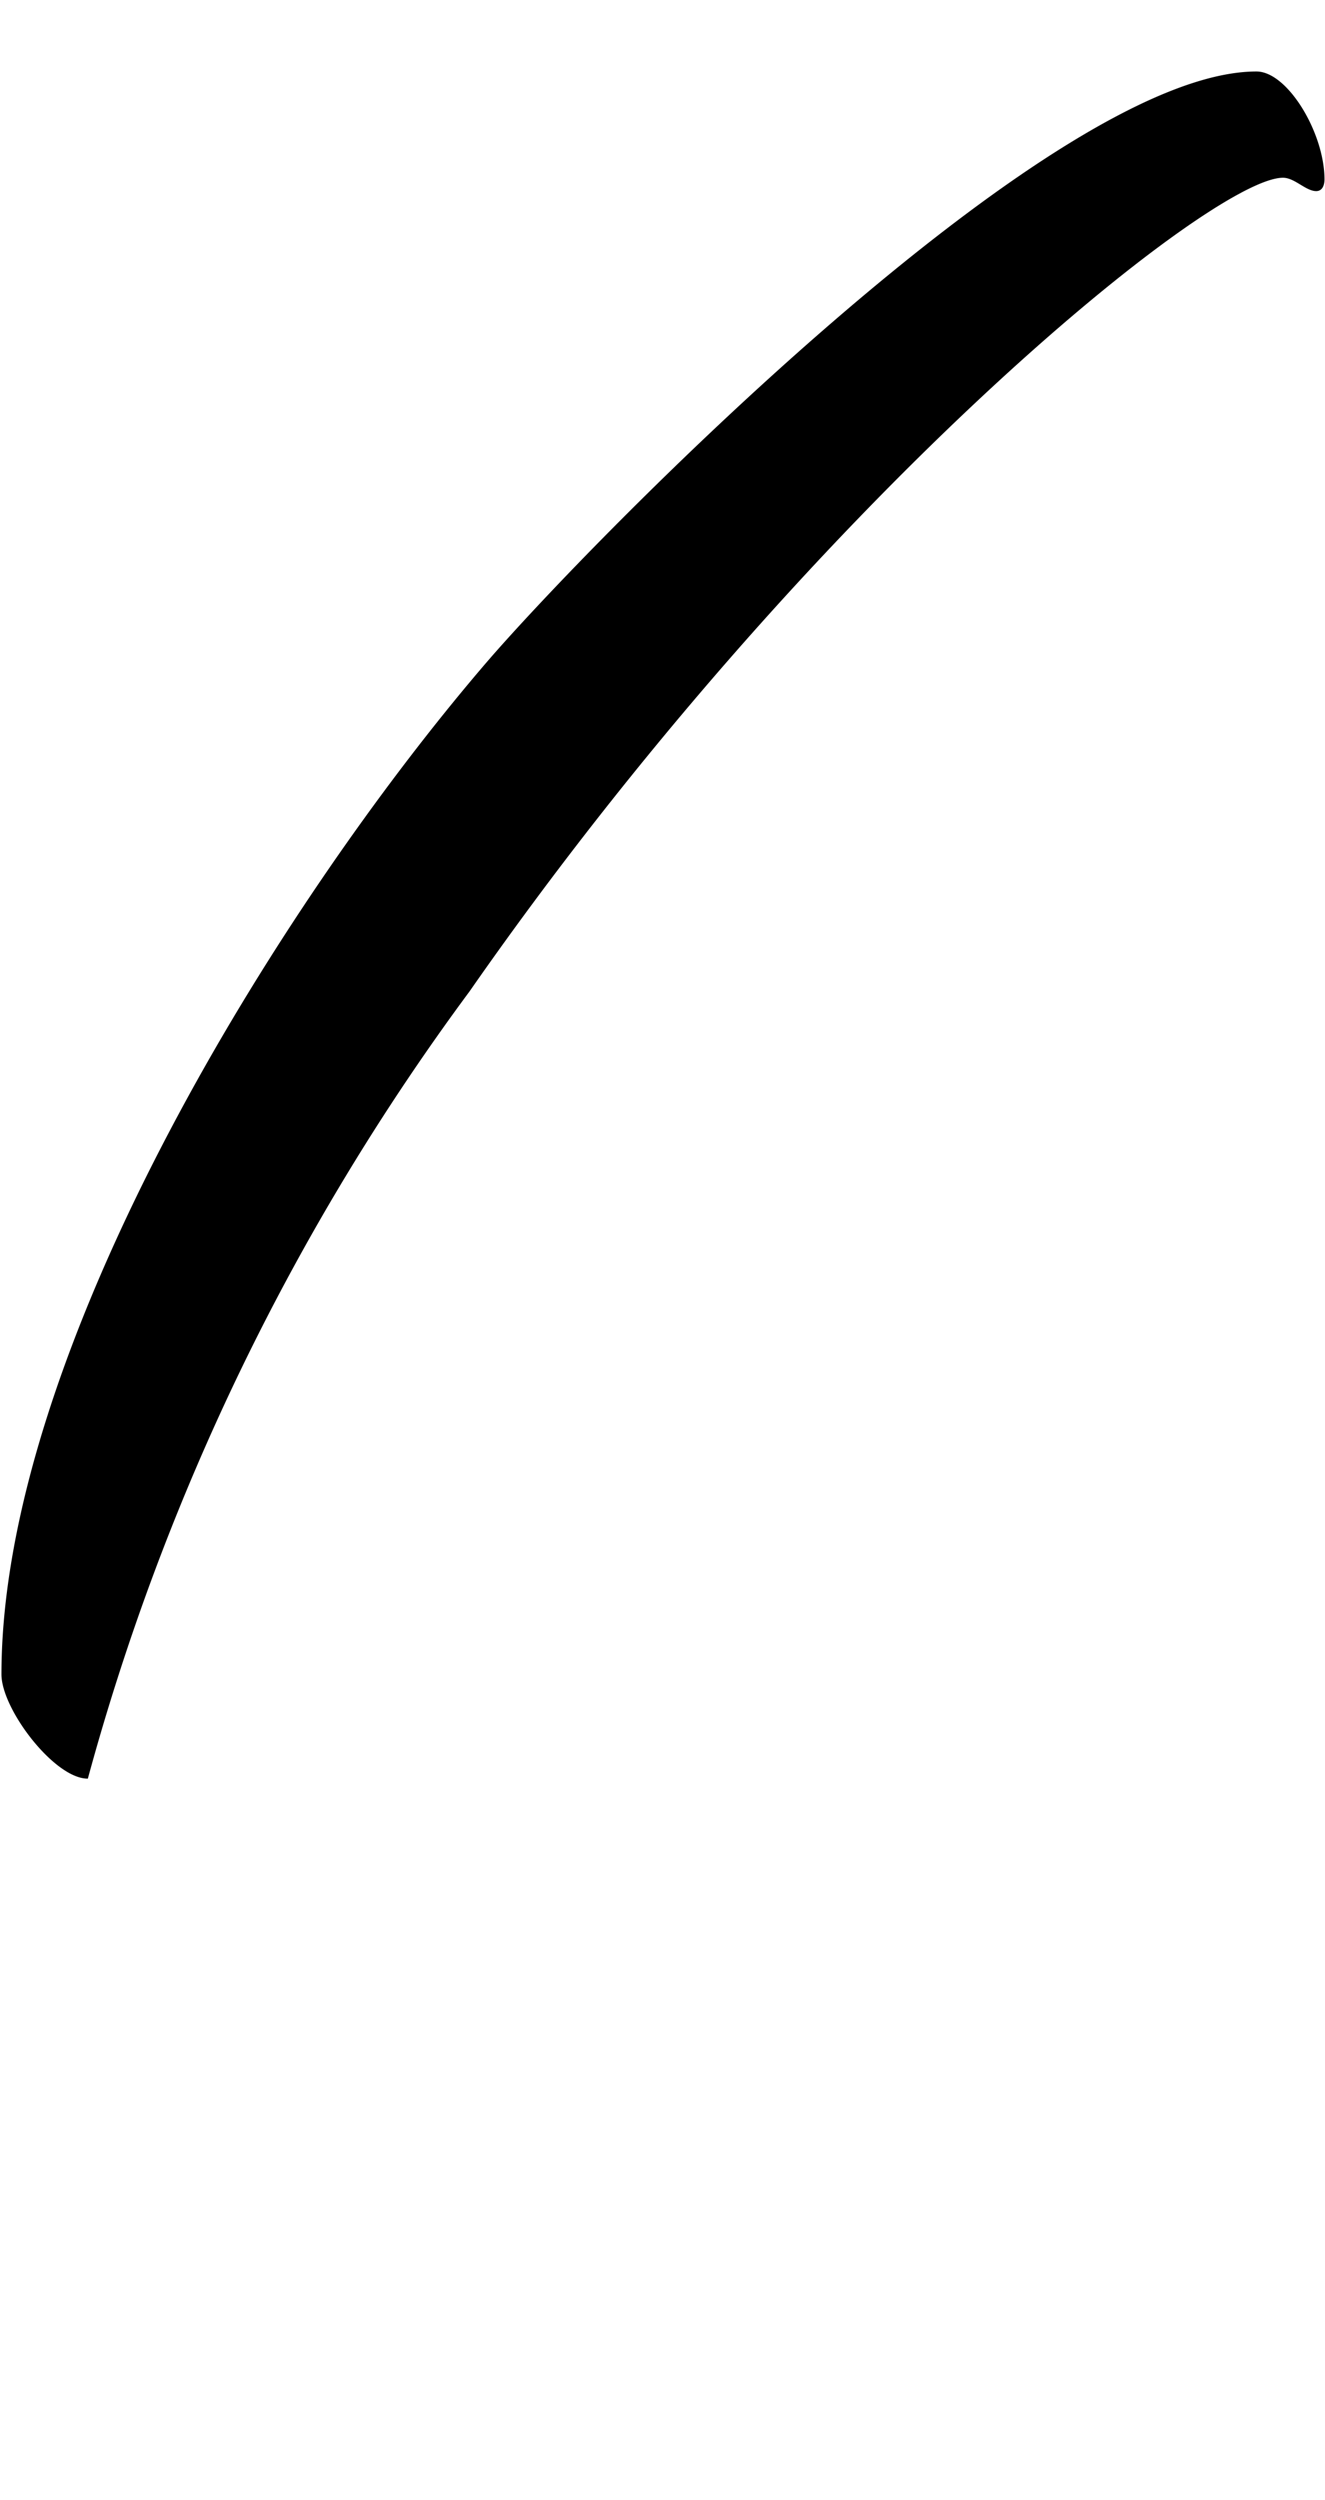 <svg xmlns="http://www.w3.org/2000/svg" viewBox="0 0 12.776 24.094"><path d="M.014,16.138c0-3.106,2.657-7.4,4.673-9.749.977-1.136,5.427-5.7,7.428-5.7.3,0,.656.592.656,1.04,0,.048-.016.113-.08.113-.1,0-.208-.129-.32-.129-.7,0-4.578,3.154-7.844,7.843a22.809,22.809,0,0,0-3.68,7.587C.526,17.145.014,16.474.014,16.138Z"/></svg>